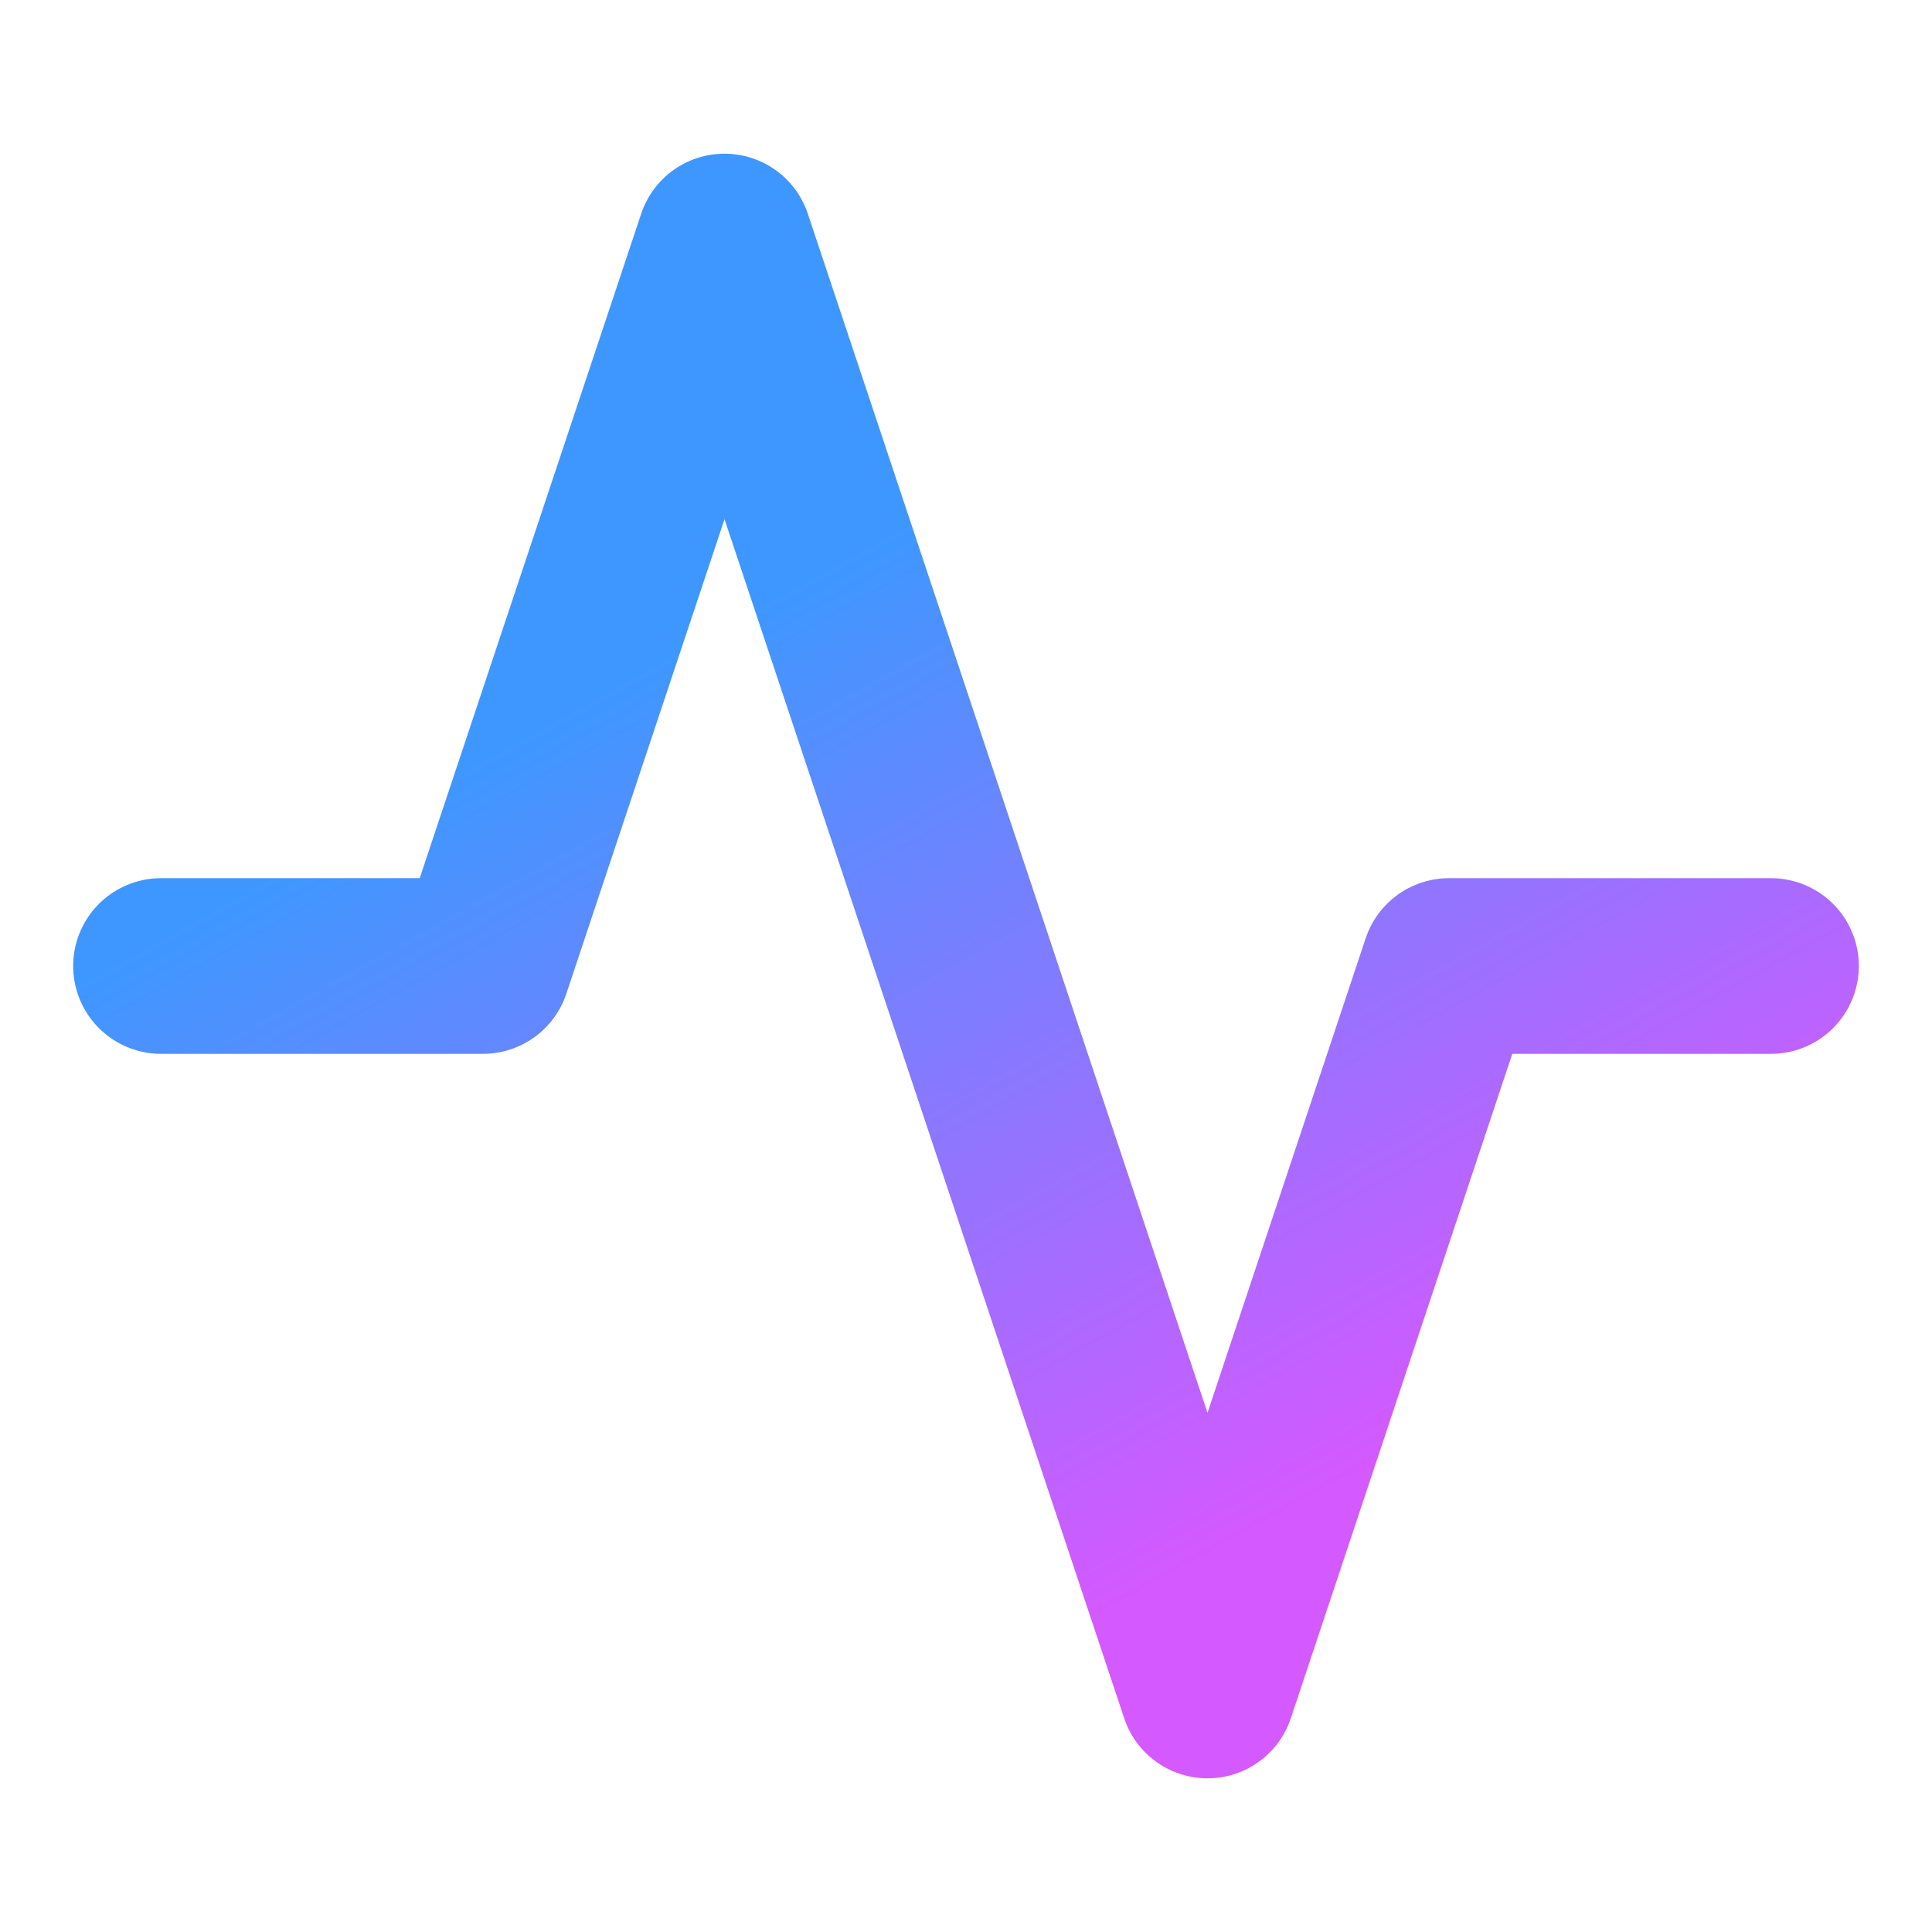<svg width="55" height="55" viewBox="0 0 55 55" fill="none" xmlns="http://www.w3.org/2000/svg">
<path d="M50.417 27.5H41.25L34.375 48.125L20.625 6.875L13.75 27.5H4.583" stroke="url(#paint0_linear)" stroke-width="5" stroke-linecap="round" stroke-linejoin="round" class="pulse-logo"/>
<defs>
<linearGradient id="paint0_linear" x1="13" y1="22" x2="27.5" y2="48.125" gradientUnits="userSpaceOnUse">
<stop stop-color="#3E97FF"/>
<stop offset="1" stop-color="#D459FF"/>
</linearGradient>
</defs>
</svg>
